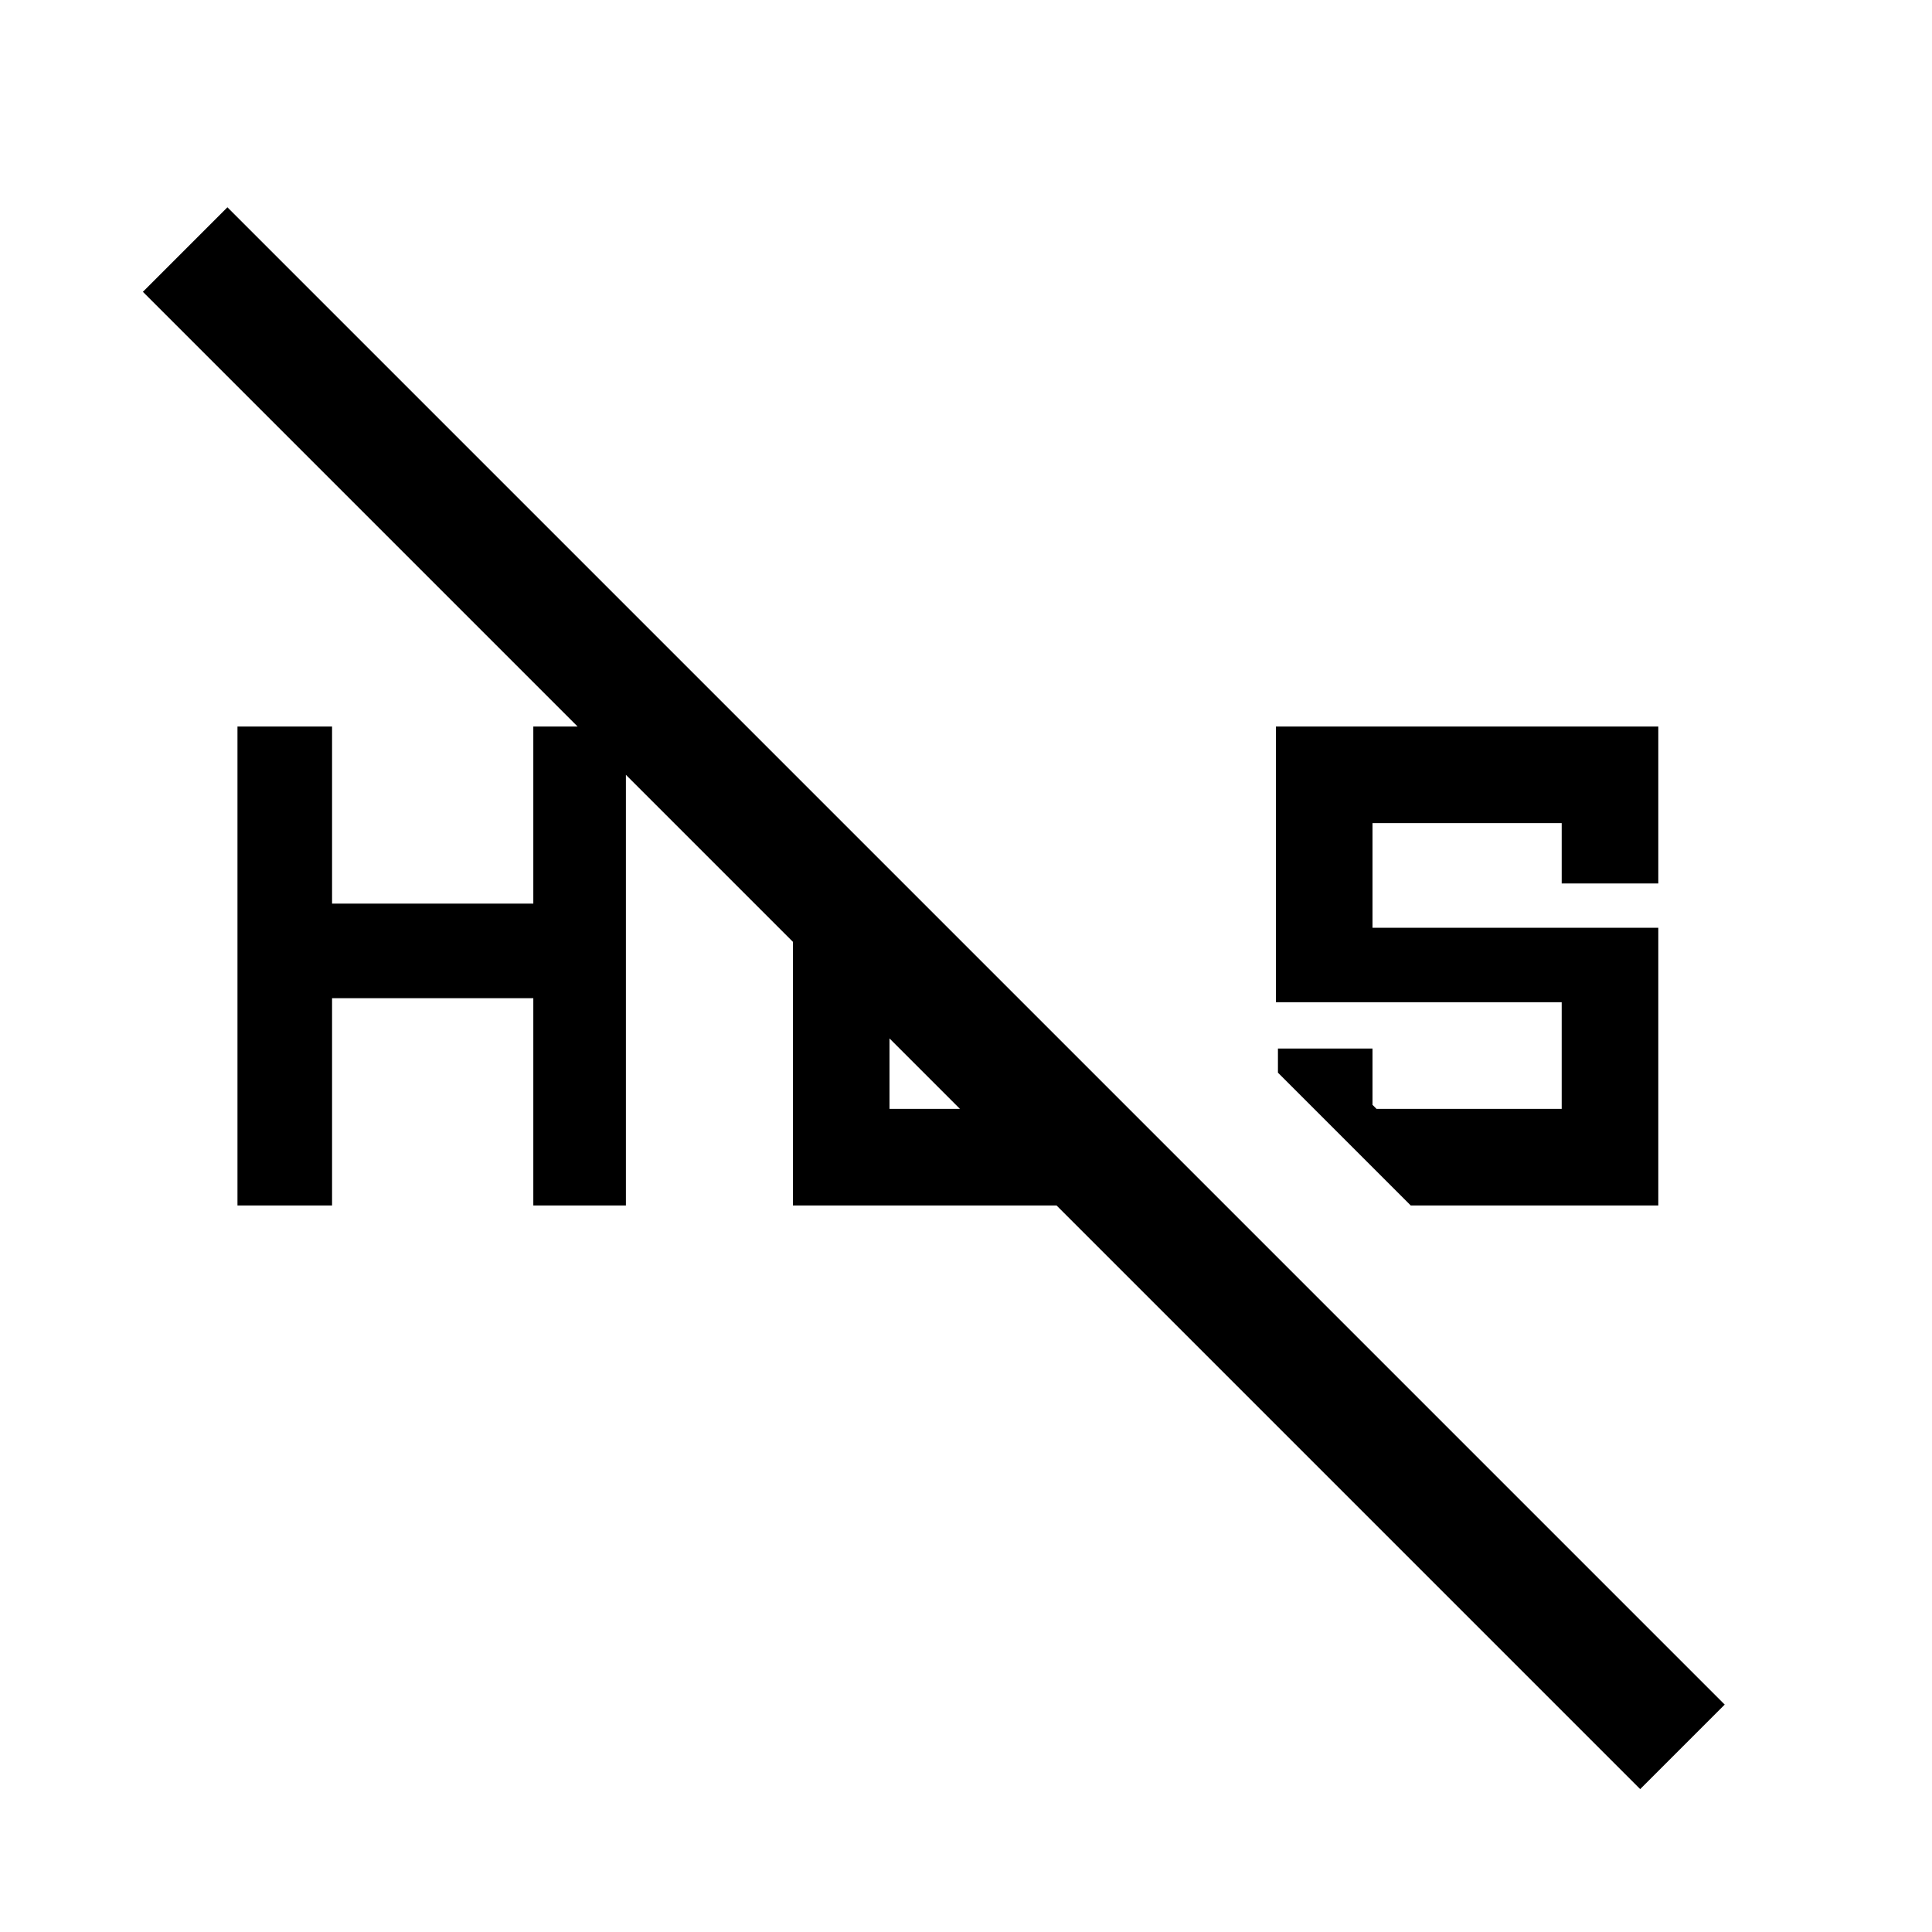 <svg xmlns="http://www.w3.org/2000/svg" height="48" width="48"><path d="m35.05 29.95-3.3-3.3v-.6h2.35v1.4l.1.1h4.6V24.9h-7.1v-6.85h9.5v3.9h-2.4v-1.5h-4.7v2.6h7.1v6.9Zm-29.15 0v-11.9h2.35v4.4h5v-4.4h2.3v11.9h-2.3V24.8h-5v5.15Zm34.85 14.5L3.55 7.25l2.1-2.1 37.2 37.2ZM19.7 29.95V21.2l2.4 2.45v3.9h3.85l2.4 2.4Z"/></svg>
